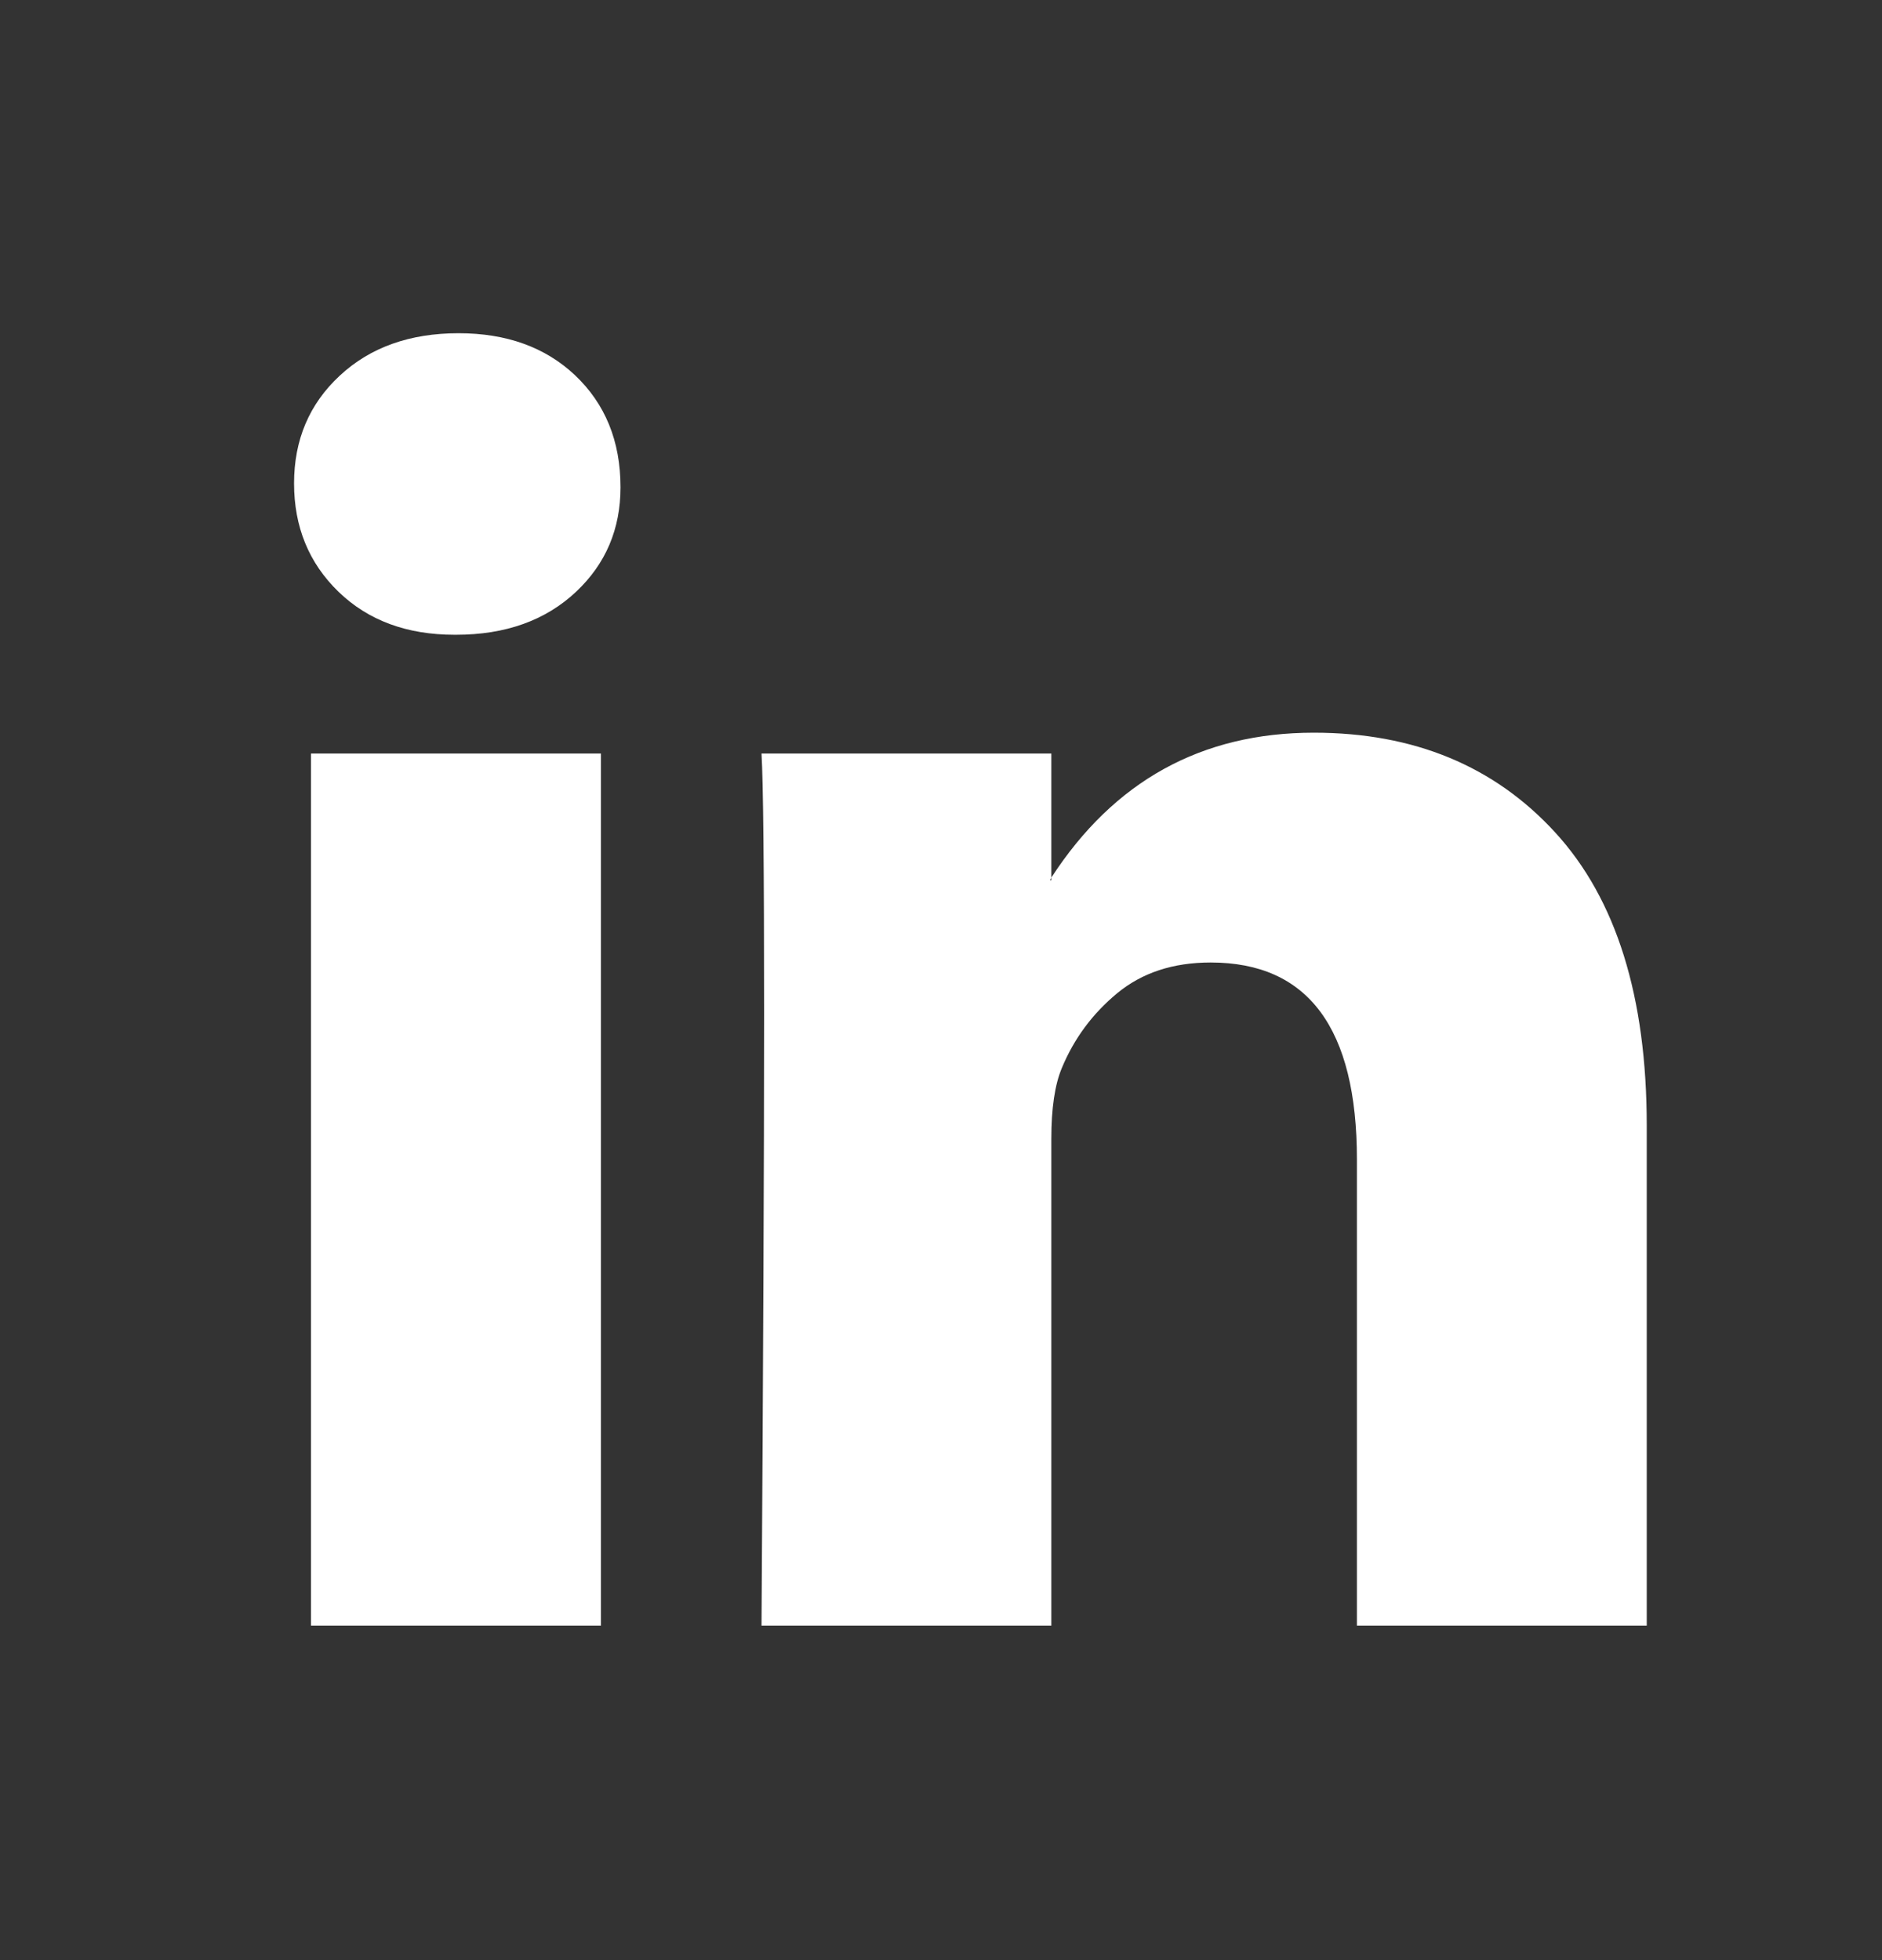<svg width="24" height="25" viewBox="0 0 24 25" fill="none" xmlns="http://www.w3.org/2000/svg">
<rect x="0" y="0" width="24" height="25" fill="#333333" stroke="none"/>
<g clip-path="url(#clip0_1_312)">
<path d="M3.75 6.165C3.75 5.61 3.944 5.152 4.333 4.791C4.721 4.43 5.226 4.25 5.848 4.25C6.458 4.25 6.952 4.428 7.33 4.783C7.718 5.149 7.913 5.626 7.913 6.215C7.913 6.748 7.724 7.192 7.347 7.547C6.958 7.913 6.447 8.096 5.815 8.096H5.798C5.187 8.096 4.694 7.913 4.316 7.547C3.939 7.181 3.75 6.72 3.75 6.165ZM3.966 20.734V9.611H7.663V20.734H3.966ZM9.711 20.734H13.407V14.523C13.407 14.135 13.452 13.835 13.54 13.624C13.696 13.247 13.932 12.928 14.248 12.667C14.565 12.406 14.961 12.276 15.439 12.276C16.682 12.276 17.304 13.114 17.304 14.79V20.734H21V14.357C21 12.714 20.611 11.468 19.834 10.619C19.057 9.77 18.031 9.345 16.754 9.345C15.322 9.345 14.207 9.961 13.407 11.193V11.227H13.391L13.407 11.193V9.611H9.711C9.733 9.967 9.744 11.071 9.744 12.925C9.744 14.779 9.733 17.382 9.711 20.734Z" fill="white"/>
</g>
<defs>
<clipPath id="clip0_1_312">
<rect width="17.25" height="16.484" fill="white" transform="translate(3.75 4.25)"/>
</clipPath>
</defs>
</svg>

